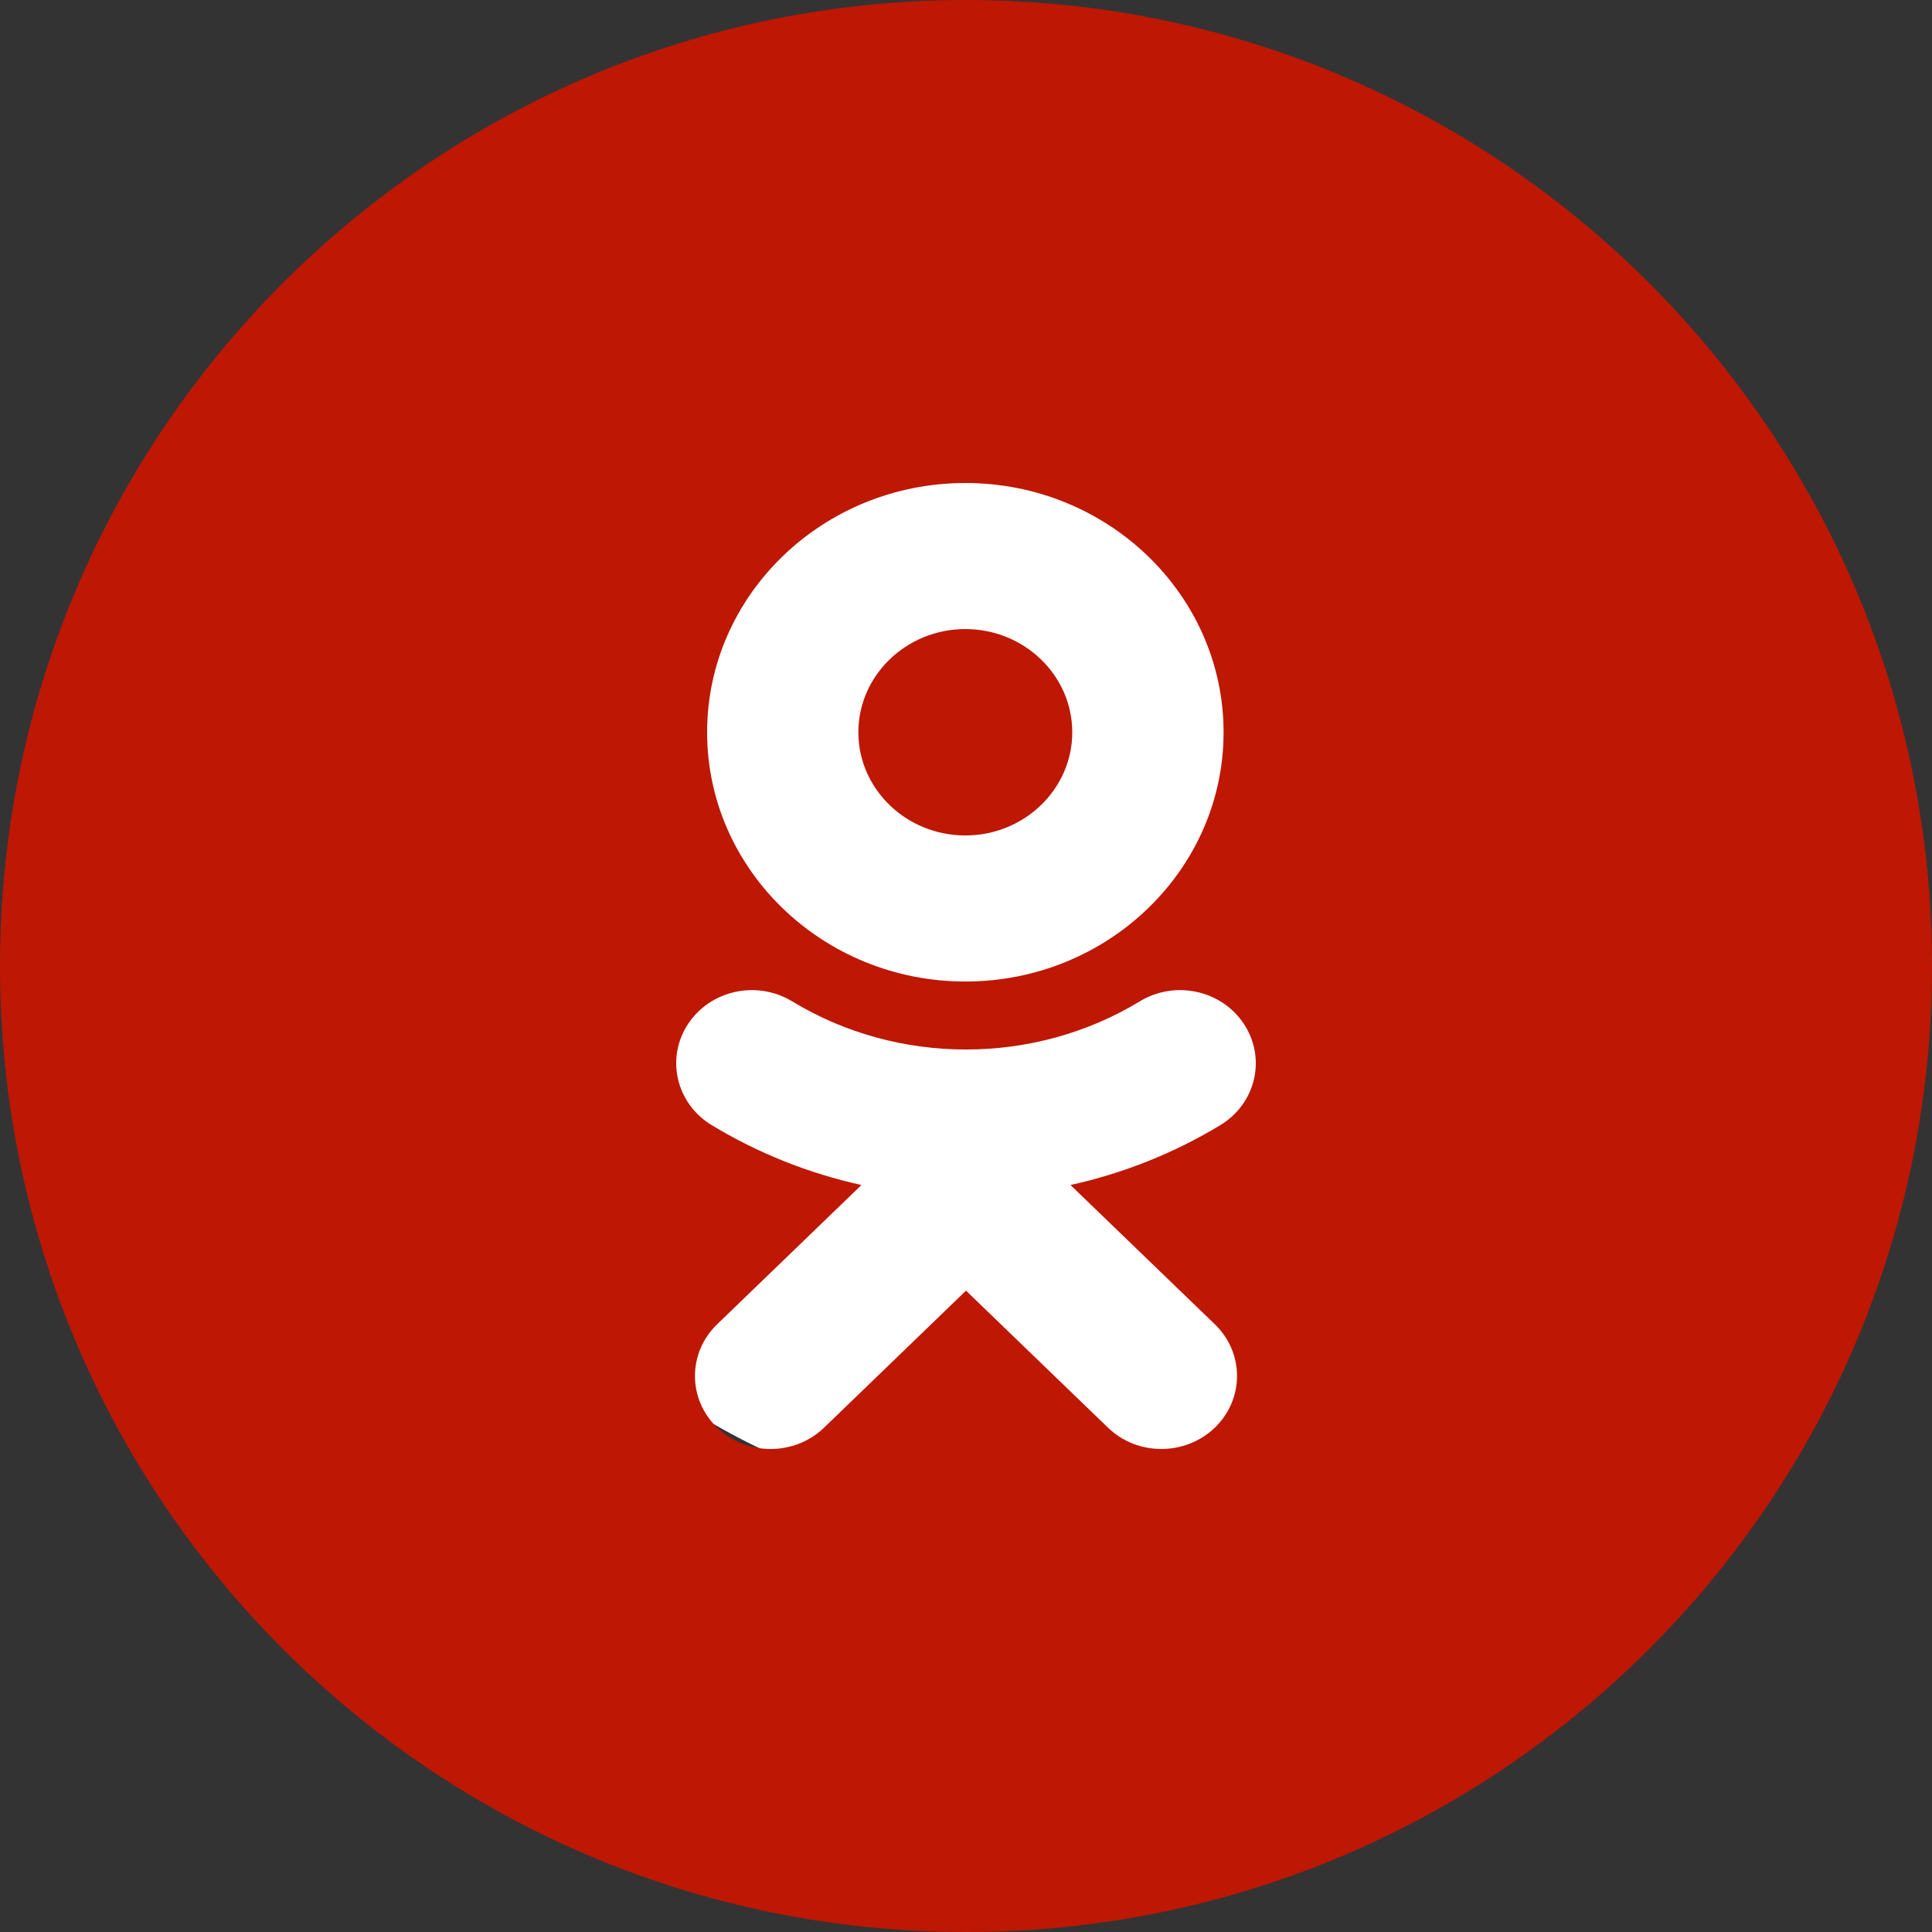 <svg width="28" height="28" viewBox="0 0 28 28" fill="none" xmlns="http://www.w3.org/2000/svg">
<rect x="0" y="0" width="28" height="28" fill="#333333" stroke="none"/>
<ellipse cx="15.5" cy="13.5" rx="9.5" ry="8.5" fill="white"/>
<path fill-rule="evenodd" clip-rule="evenodd" d="M0 14C0 6.268 6.268 0 14 0C21.732 0 28 6.268 28 14C28 21.732 21.732 28 14 28C6.268 28 0 21.732 0 14ZM13.991 14.225C16.055 14.225 17.733 12.605 17.733 10.613C17.733 8.621 16.055 7 13.991 7C11.927 7 10.248 8.621 10.248 10.613C10.248 12.605 11.927 14.225 13.991 14.225ZM17.688 16.305C17.011 16.715 16.276 17.006 15.514 17.174L17.607 19.193C18.035 19.606 18.035 20.277 17.607 20.69C17.178 21.103 16.484 21.103 16.057 20.69L14 18.705L11.944 20.69C11.73 20.896 11.449 21 11.168 21C10.888 21 10.608 20.896 10.393 20.69C9.965 20.277 9.965 19.607 10.393 19.193L12.485 17.174C11.723 17.006 10.989 16.715 10.312 16.305C9.8 15.993 9.646 15.34 9.969 14.845C10.291 14.35 10.967 14.201 11.48 14.512C13.012 15.443 14.986 15.443 16.519 14.512C17.032 14.201 17.709 14.35 18.031 14.845C18.354 15.34 18.2 15.993 17.688 16.305Z" fill="#BE1704"/>
<path d="M13.99 9.117C14.845 9.117 15.54 9.788 15.54 10.613C15.54 11.437 14.845 12.108 13.99 12.108C13.136 12.108 12.44 11.437 12.44 10.613C12.44 9.788 13.136 9.117 13.99 9.117Z" fill="#BE1704"/>
</svg>
